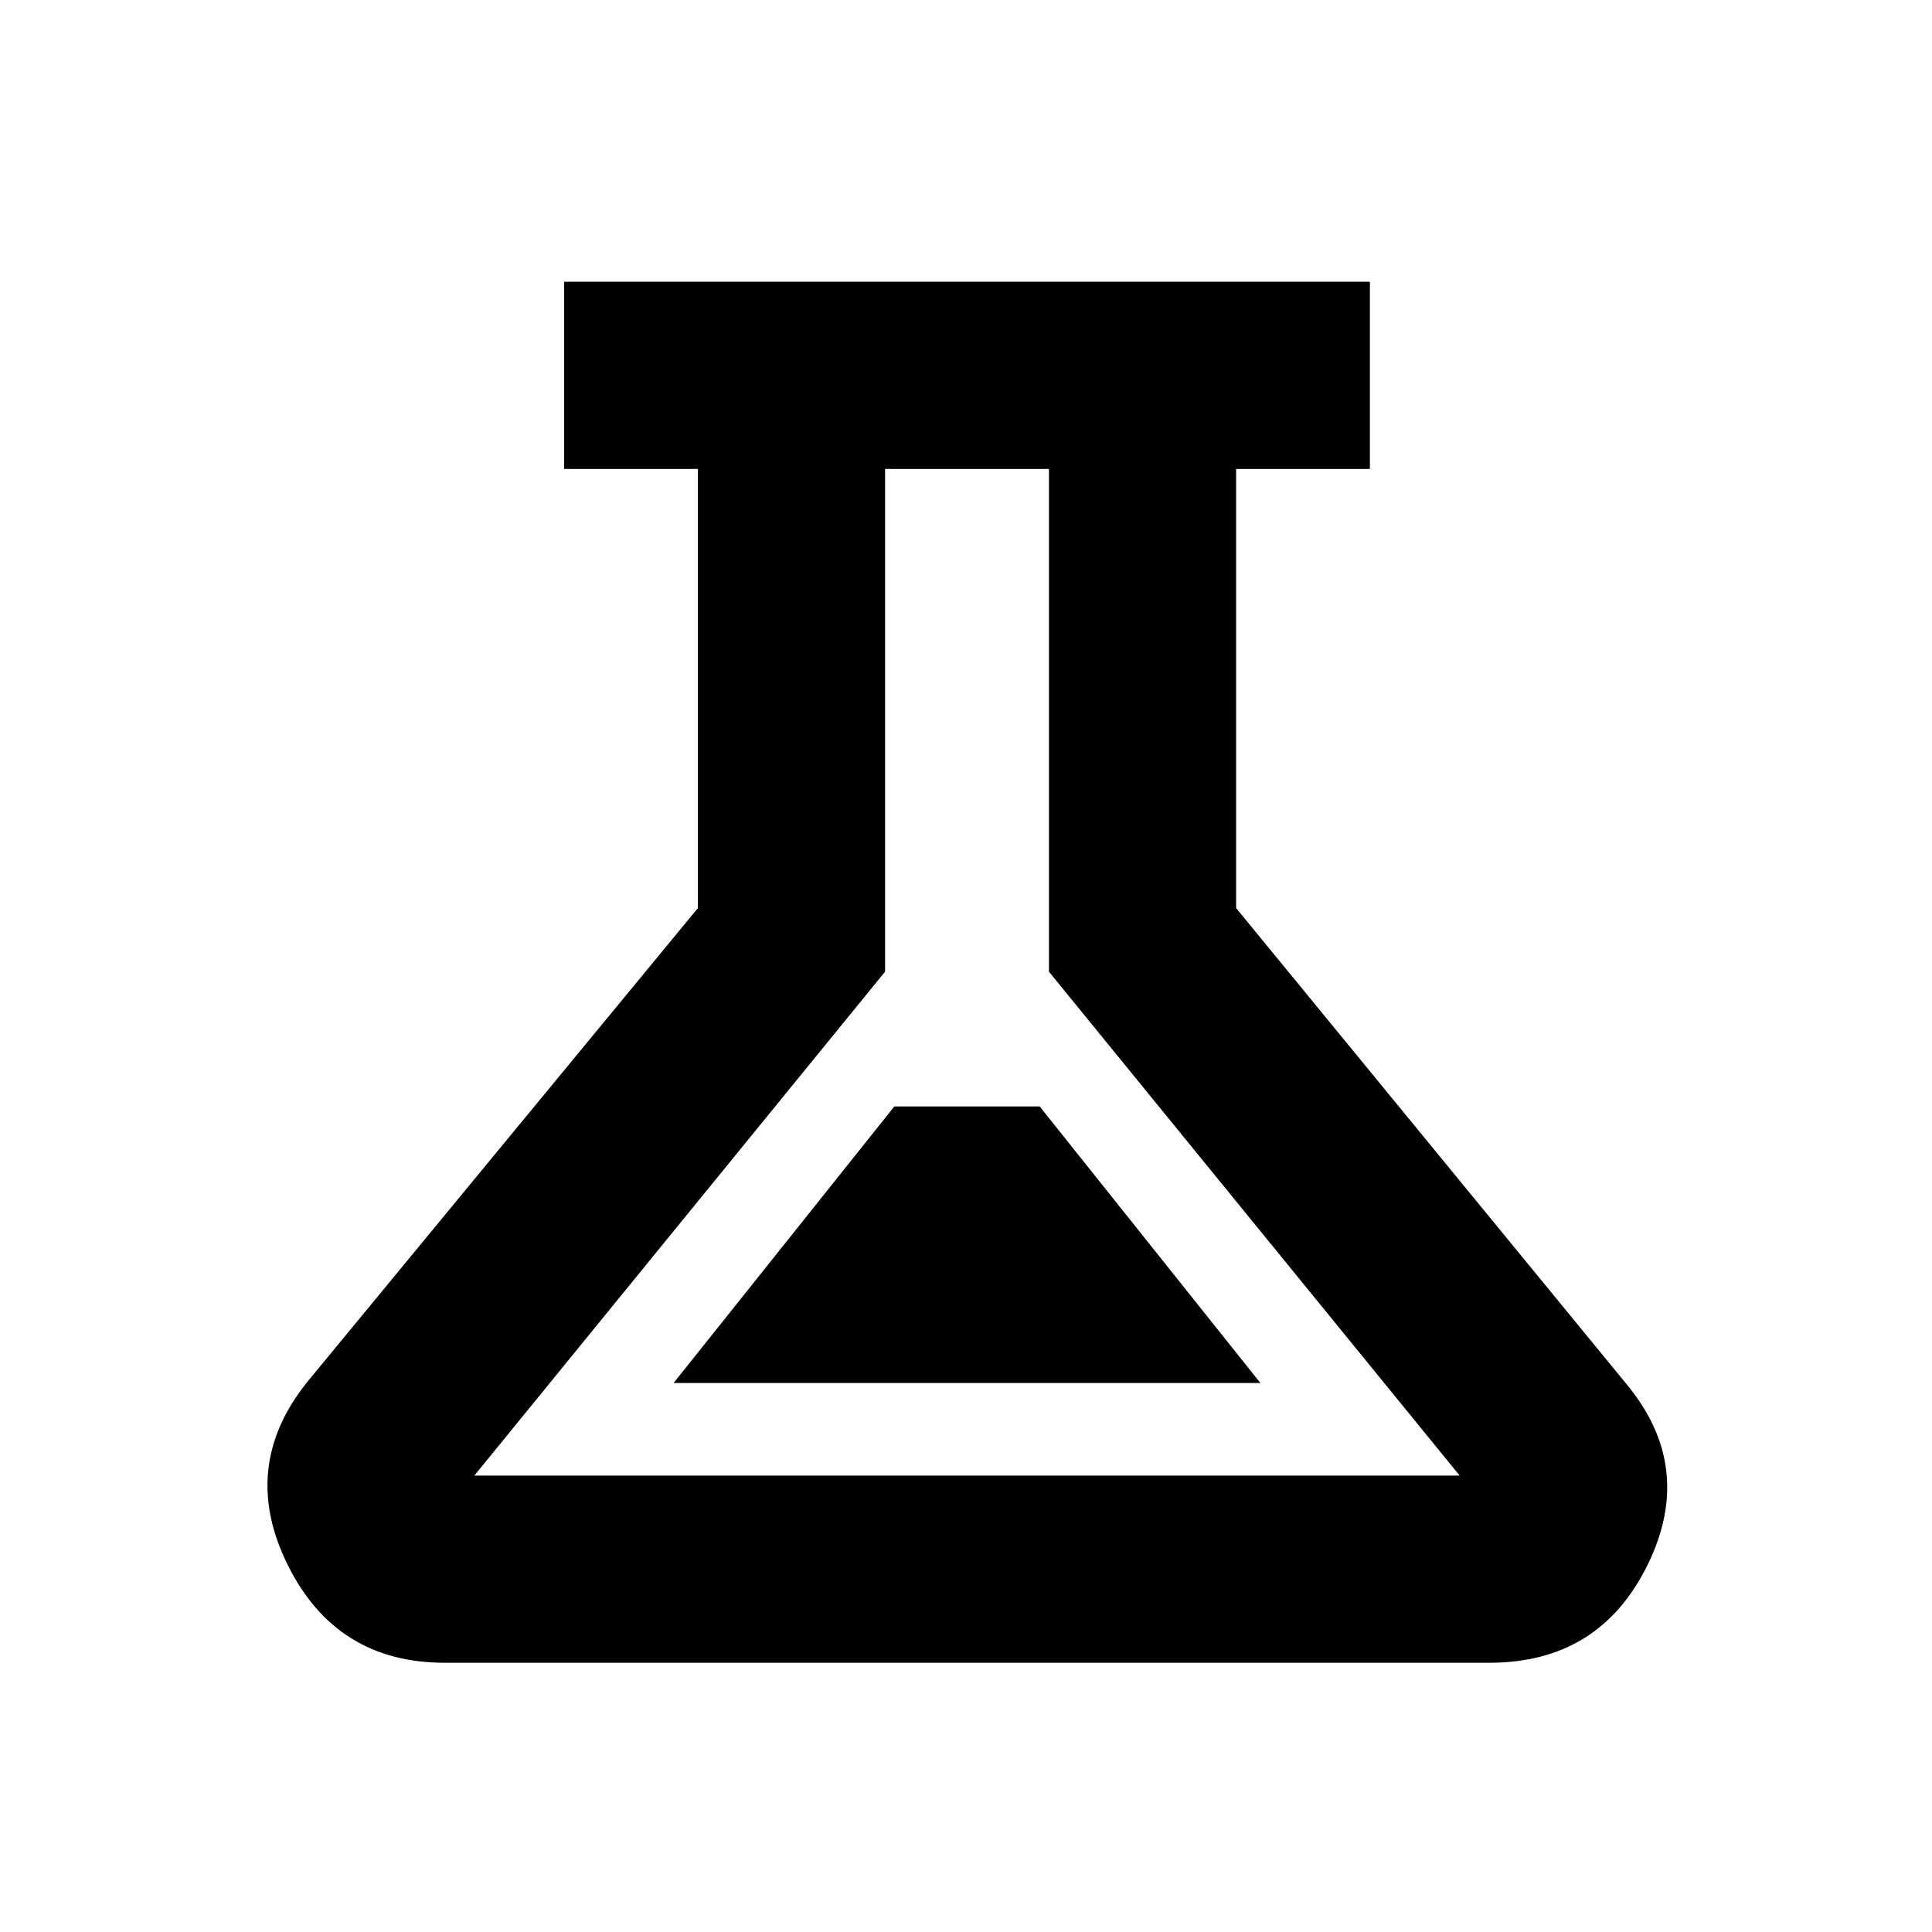 <svg xmlns="http://www.w3.org/2000/svg" height="20" viewBox="0 -960 960 960" width="20"><path d="M221-133.782q-53.87 0-77.99-48.522-24.12-48.522 9.294-90.566l194.478-235.913v-218.216h-66.478v-93.002h400.392v93.002h-66.478v218.216L807.696-272.87q34.914 41.544 11.044 90.316-23.87 48.772-78.74 48.772H221Zm113.696-139.001h291.608L516.609-410.217h-72.218L334.696-272.783Zm-99 46h489.608L521.217-477.174v-249.825h-81.434v249.825L235.696-226.783ZM480.5-477.174Z"/></svg>